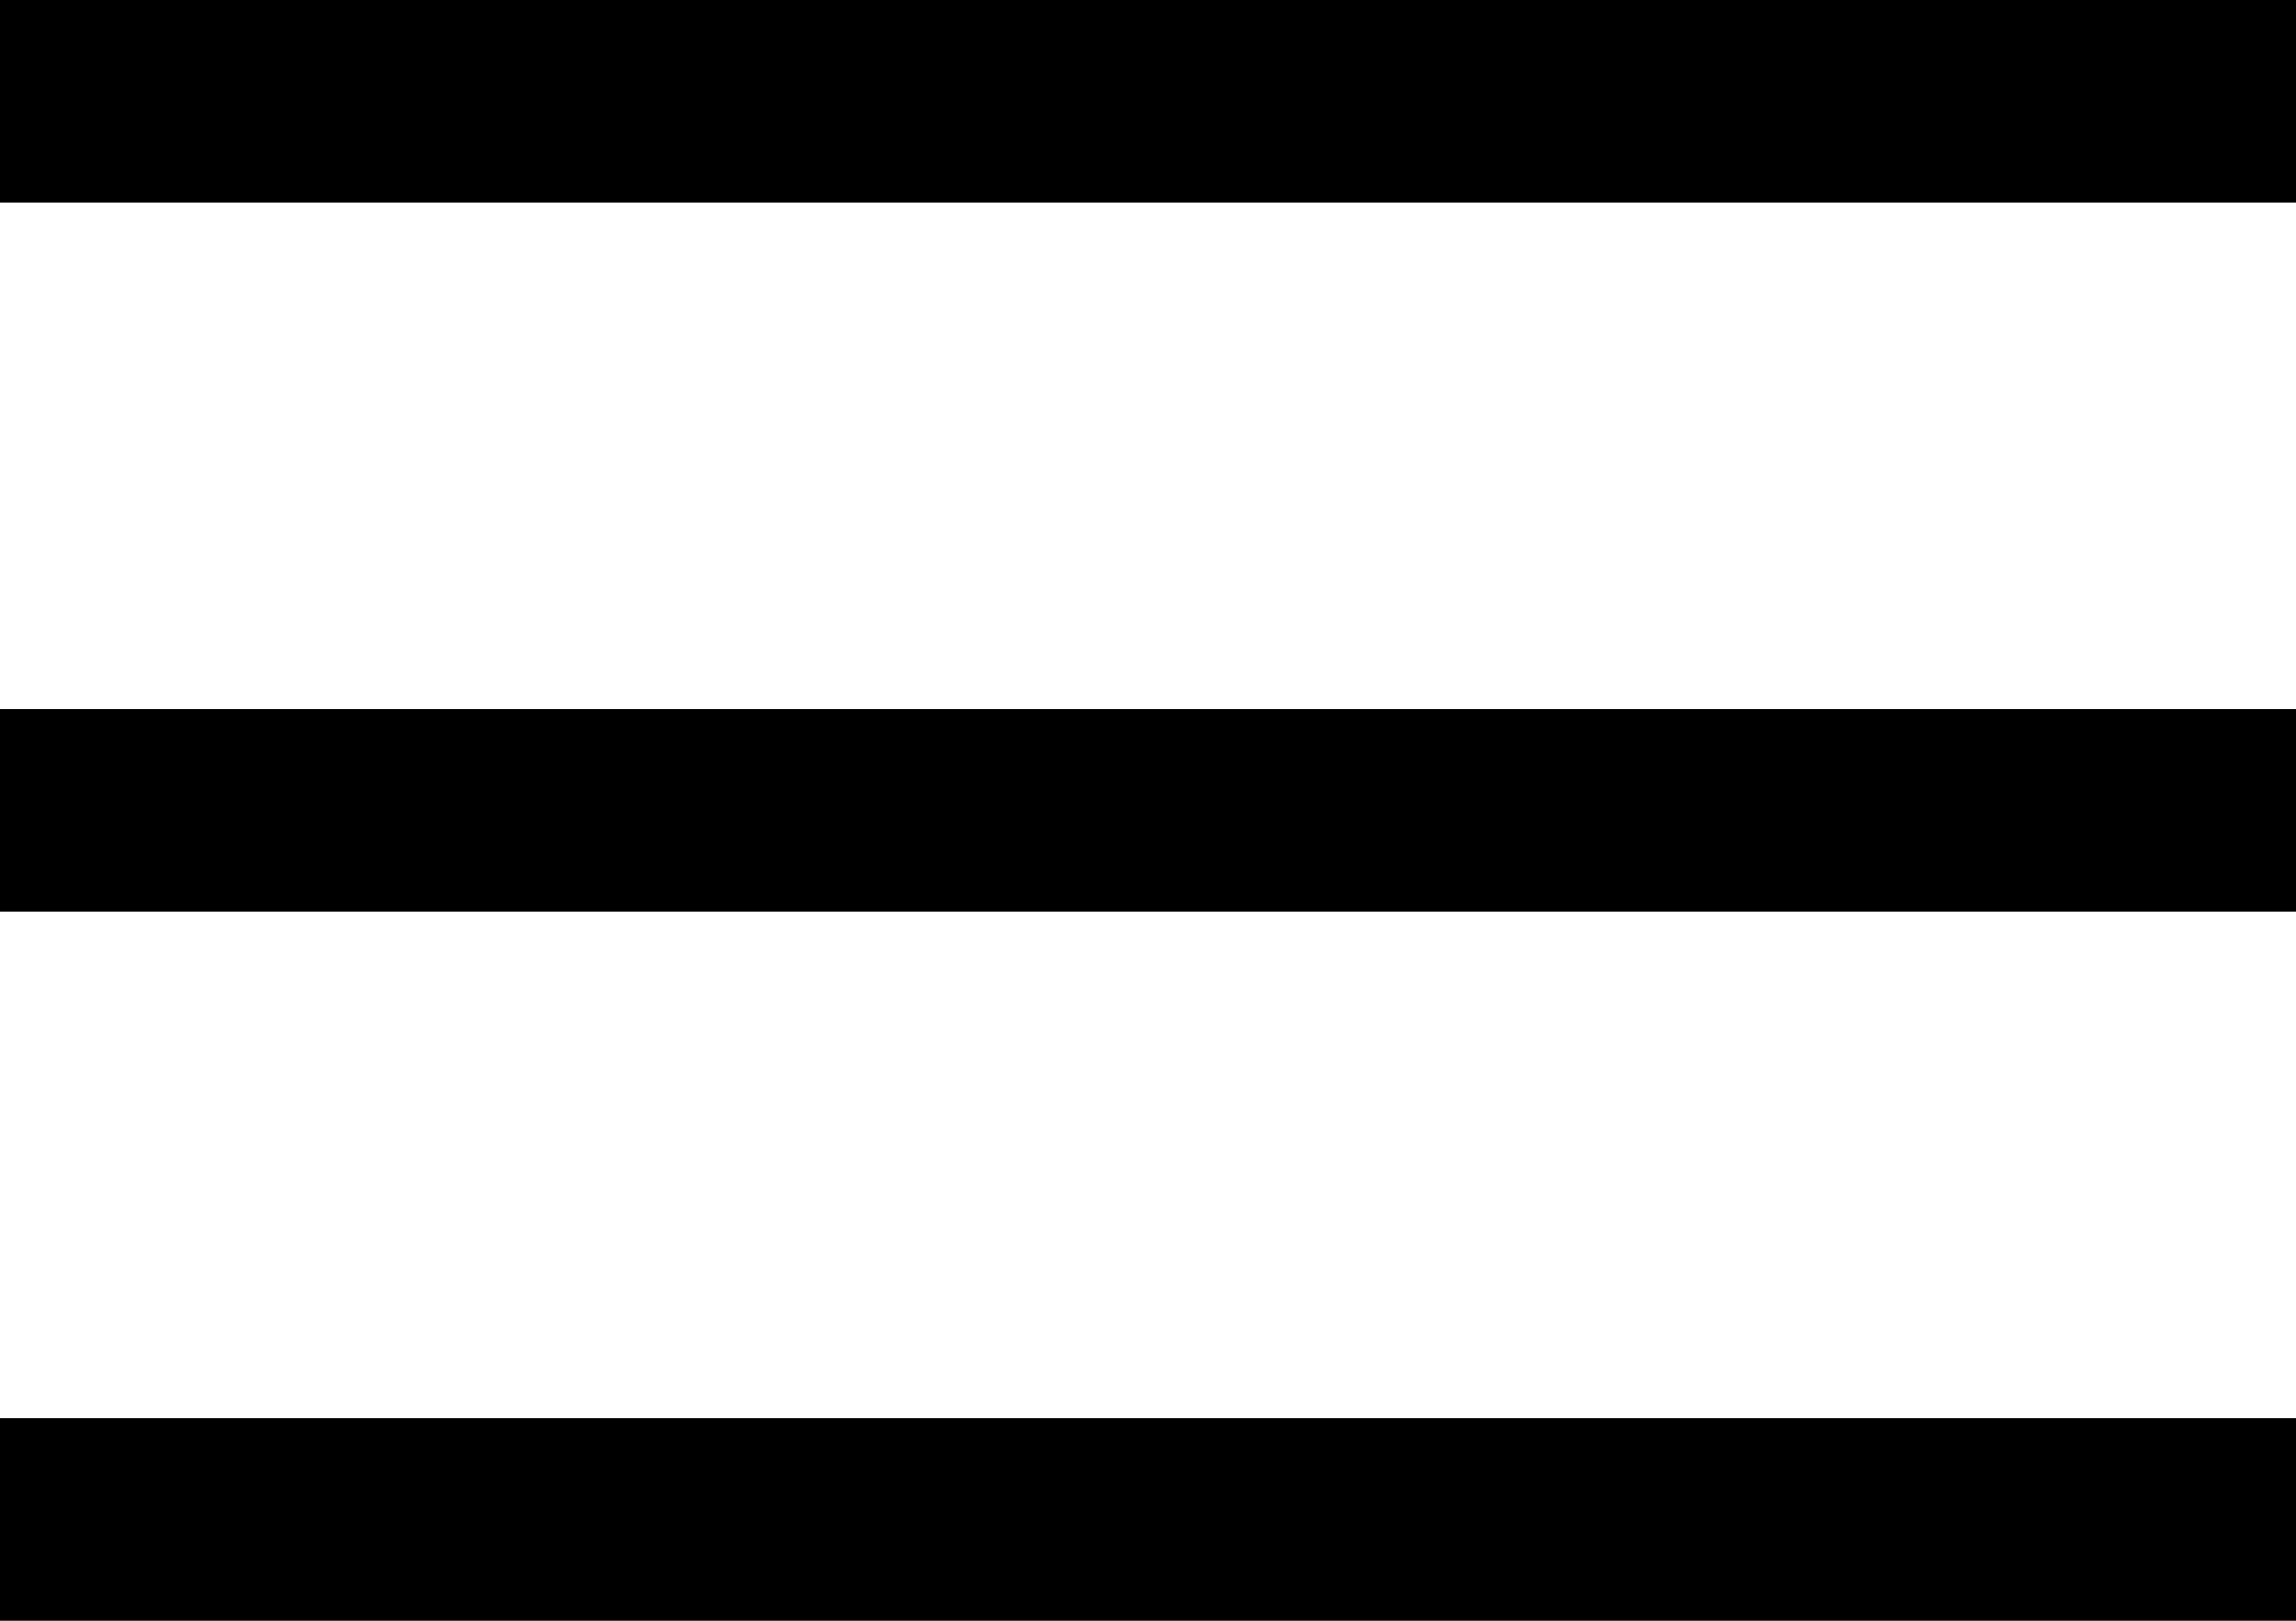 <svg width="34" height="24" viewBox="0 0 34 24" fill="none" xmlns="http://www.w3.org/2000/svg">
<line y1="1.5" x2="34" y2="1.5" stroke="black" stroke-width="3"/>
<line y1="12" x2="34" y2="12" stroke="black" stroke-width="3"/>
<line y1="22.5" x2="34" y2="22.5" stroke="black" stroke-width="3"/>
</svg>
